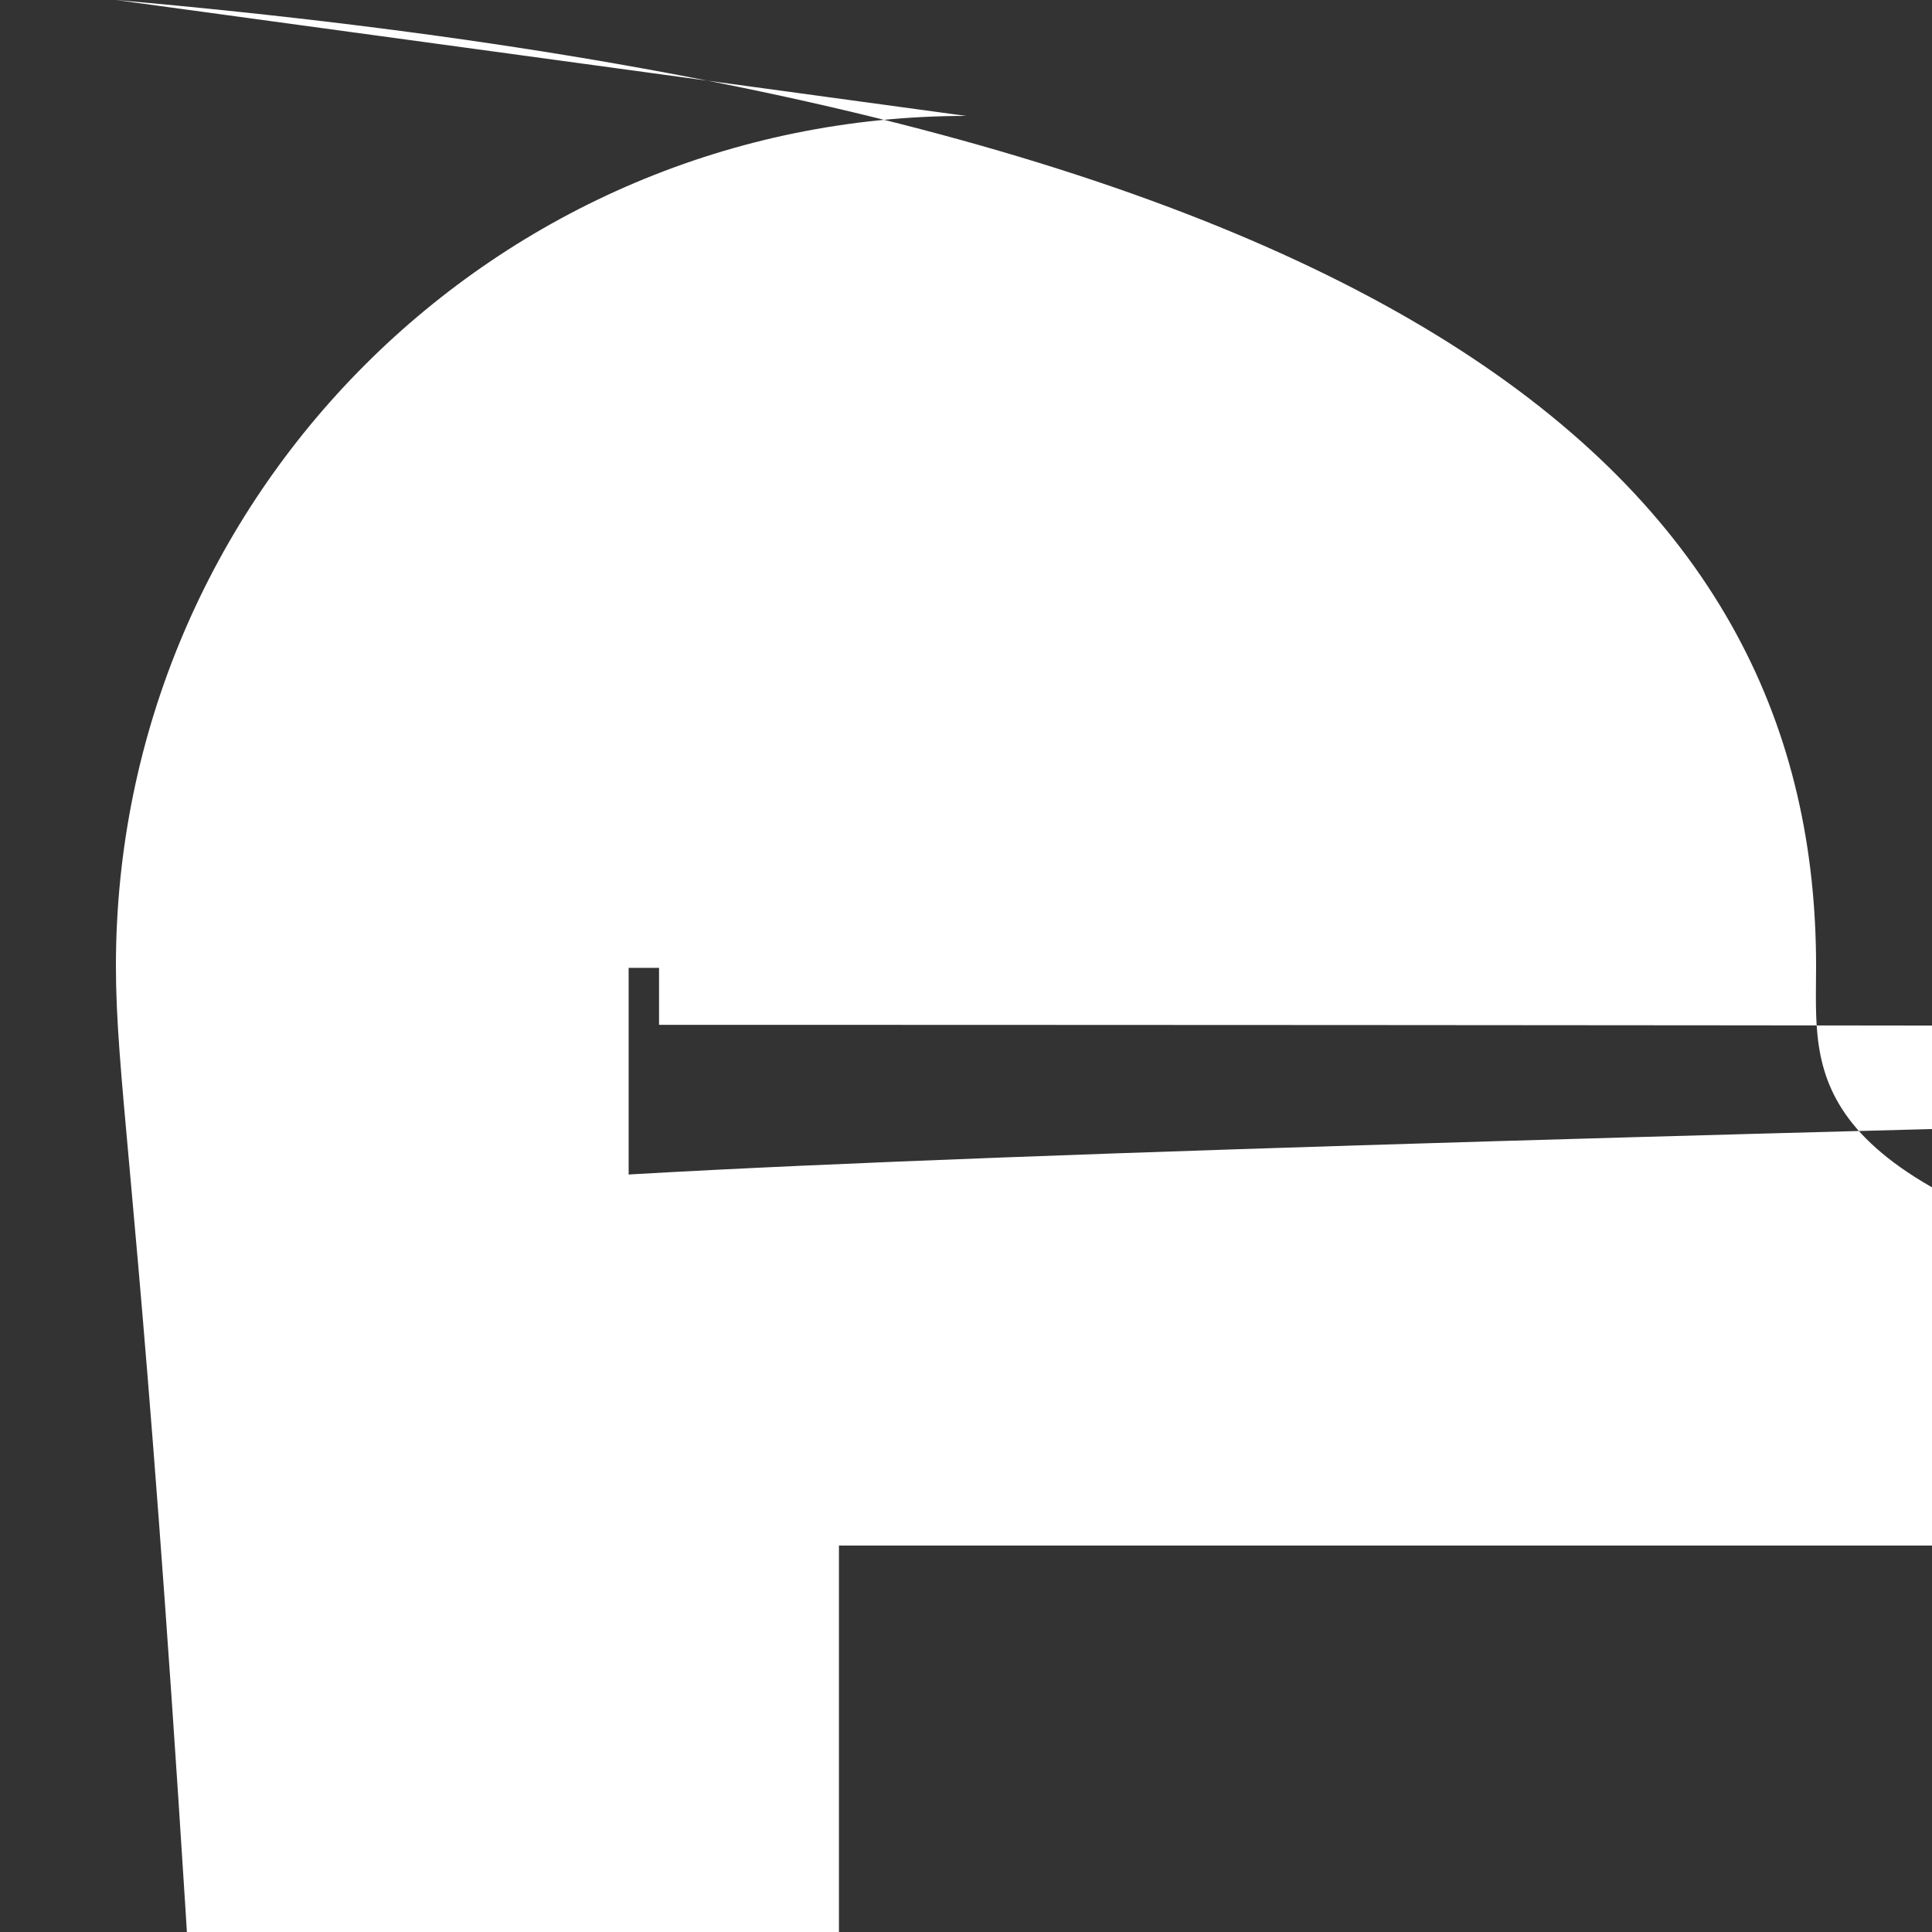 <svg xmlns="http://www.w3.org/2000/svg"
    x="0px"
    y="0px"
    width="40"
    height="40"
    viewBox="0 0 50 50">
    <rect x="0" y="0" width="50" height="50" fill="#333333" stroke="none"/>
    <path
        d="M25,3C12.85,3,3,12.85,3,25c0,11.03,8.125,20.137,18.712,728V30.831h-5.443v-5.783h5.443v-3.848 c0-6.371,3.104-9.168-9.168c2.536,0,3.877,0.188,4.512,0.274v5.048h-3.612c248,0-3.033,2.131-3.033,4.533v3.161h6.588 l-0.894,5.783h694v15.944C38.716,45.318,47,36.137,47,25C47,12.85,37.15,3,3z"
        fill="white"
    ></path>
</svg>